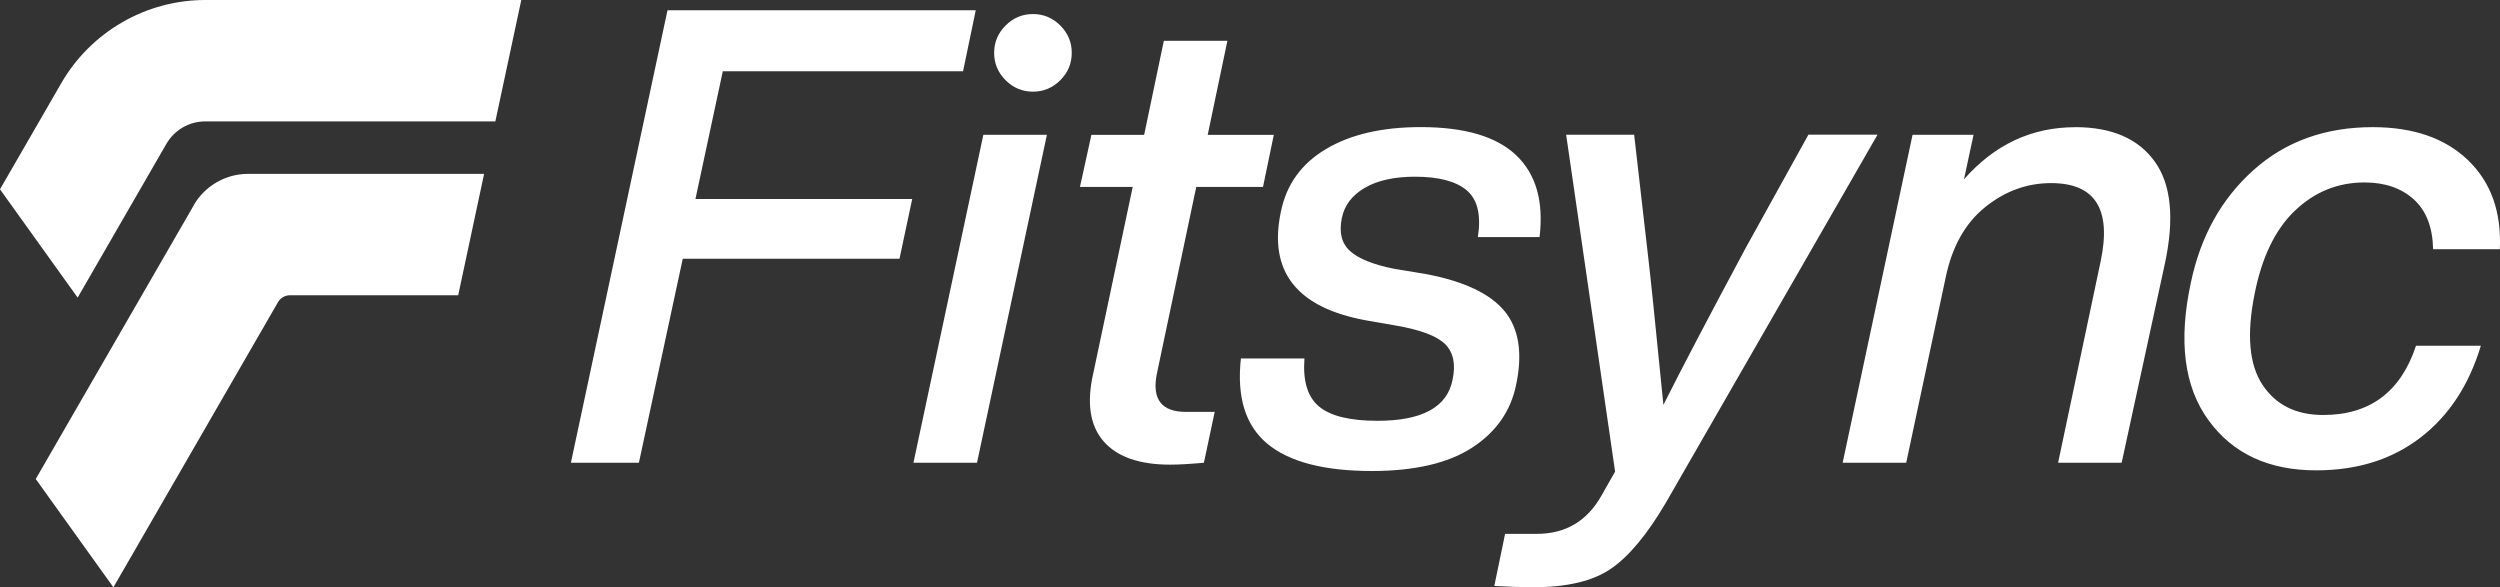 <?xml version="1.0" encoding="UTF-8"?>
<svg id="Calque_2" data-name="Calque 2" xmlns="http://www.w3.org/2000/svg" viewBox="0 0 500 117.47">
  <rect x="0" y="0" width="500" height="117.47" fill="#333333" stroke="none"/>
  <defs>
    <style>
      .cls-1 {
        fill: #fff;
        stroke-width: 0px;
      }
    </style>
  </defs>
  <g id="Calque_1-2" data-name="Calque 1">
    <path class="cls-1" d="M182.69,92.55h12.71l13.98-65.59h-12.71l-13.98,65.59ZM144.56,14.25h48.05l2.54-12.2h-61.65l-19.32,90.5h13.6l8.77-40.8h43.35l2.54-11.95h-43.35l5.47-25.55ZM38.76,41.05l-15.71,27.21-15.9,27.54,15.53,21.66,15.9-27.54,17.02-29.49c.49-.85,1.41-1.38,2.39-1.38h33.65l5.18-24.28h-47.21c-4.47,0-8.63,2.4-10.87,6.27ZM206.59,2.81c-2.12,0-3.94.76-5.47,2.29-1.53,1.53-2.29,3.35-2.29,5.47s.76,3.94,2.29,5.47c1.53,1.53,3.35,2.29,5.47,2.29s3.94-.76,5.47-2.29c1.53-1.53,2.29-3.35,2.29-5.47s-.76-3.94-2.29-5.47c-1.52-1.52-3.35-2.29-5.47-2.29ZM12.27,16.61L0,37.86l15.53,21.66,17.76-30.77c1.59-2.75,4.55-4.47,7.74-4.47h58.04L104.26,0h-63.22c-11.83,0-22.85,6.36-28.77,16.61ZM361.67,26.96l-12.46,22.5c-7.46,13.9-12.96,24.41-16.53,31.52-1.61-16.27-2.63-26.14-3.05-29.62l-2.8-24.41h-13.6l9.79,67.37-2.67,4.7c-2.88,5.17-7.21,7.75-12.97,7.75h-6.36l-2.16,10.42c2.88.17,5.51.25,7.88.25,6.69,0,11.84-1.23,15.44-3.69,3.6-2.46,7.27-6.87,11-13.22l42.33-73.6h-13.85ZM458.97,42.15c3.94-3.77,8.58-5.66,13.92-5.66,4.07,0,7.35,1.12,9.85,3.37,2.5,2.25,3.79,5.57,3.88,9.98h13.35c.34-7.46-1.78-13.39-6.36-17.8-4.58-4.4-10.93-6.61-19.07-6.61-9.49,0-17.44,2.86-23.83,8.58-6.4,5.72-10.57,13.2-12.52,22.44-2.54,11.69-1.38,20.89,3.5,27.58,4.87,6.7,12.05,10.04,21.55,10.04,8.22,0,15.17-2.18,20.85-6.55,5.68-4.36,9.7-10.49,12.08-18.37h-12.97c-3.05,9.24-9.24,13.85-18.56,13.85-5.43,0-9.47-2.01-12.14-6.04-2.67-4.03-3.2-10.06-1.59-18.11,1.44-7.37,4.13-12.94,8.07-16.72ZM415.05,25.44c-8.73,0-16.14,3.48-22.25,10.42l1.91-8.9h-12.2l-13.98,65.59h12.71l7.88-36.99c1.27-6.18,3.9-10.89,7.88-14.11,3.98-3.22,8.39-4.83,13.22-4.83,8.81,0,12.12,5.21,9.91,15.64l-8.51,40.29h12.71l8.64-39.79c1.95-9.07,1.27-15.89-2.03-20.46-3.3-4.58-8.6-6.87-15.89-6.87ZM300.91,62.23c-2.88-3.51-8.14-5.99-15.76-7.43l-6.23-1.02c-4.24-.85-7.21-2.03-8.9-3.56-1.7-1.53-2.25-3.73-1.65-6.61.51-2.54,2.04-4.55,4.58-6.04,2.54-1.48,5.89-2.23,10.04-2.23,4.75,0,8.2.91,10.36,2.73,2.16,1.82,2.9,4.94,2.23,9.34h12.33c.85-7.12-.7-12.56-4.64-16.33-3.94-3.77-10.32-5.66-19.13-5.66-7.71,0-14.03,1.46-18.94,4.39-4.92,2.92-7.92,7.1-9.02,12.52-2.54,11.95,3.14,19.2,17.03,21.74l5.85,1.02c5,.85,8.33,2.1,9.98,3.75,1.65,1.65,2.14,4.05,1.46,7.18-1.1,5.43-6.1,8.14-15,8.14-5.51,0-9.41-.95-11.69-2.86-2.29-1.91-3.26-5.1-2.92-9.6h-12.71c-.85,7.71.91,13.39,5.27,17.03,4.36,3.64,11.33,5.47,20.91,5.47,8.56,0,15.23-1.55,20.02-4.64,4.78-3.09,7.73-7.27,8.83-12.52,1.35-6.36.59-11.29-2.29-14.81ZM231.37,74.76l7.88-37.37h13.35l2.16-10.42h-13.22l3.94-18.81h-12.71l-3.94,18.81h-10.55l-2.29,10.42h10.55l-7.88,37.24c-1.36,5.93-.68,10.47,2.03,13.6,2.71,3.14,7.16,4.7,13.35,4.7,1.69,0,3.94-.13,6.74-.38l2.16-10.17h-5.72c-4.92,0-6.87-2.54-5.85-7.63Z"/>
  </g>
</svg>
